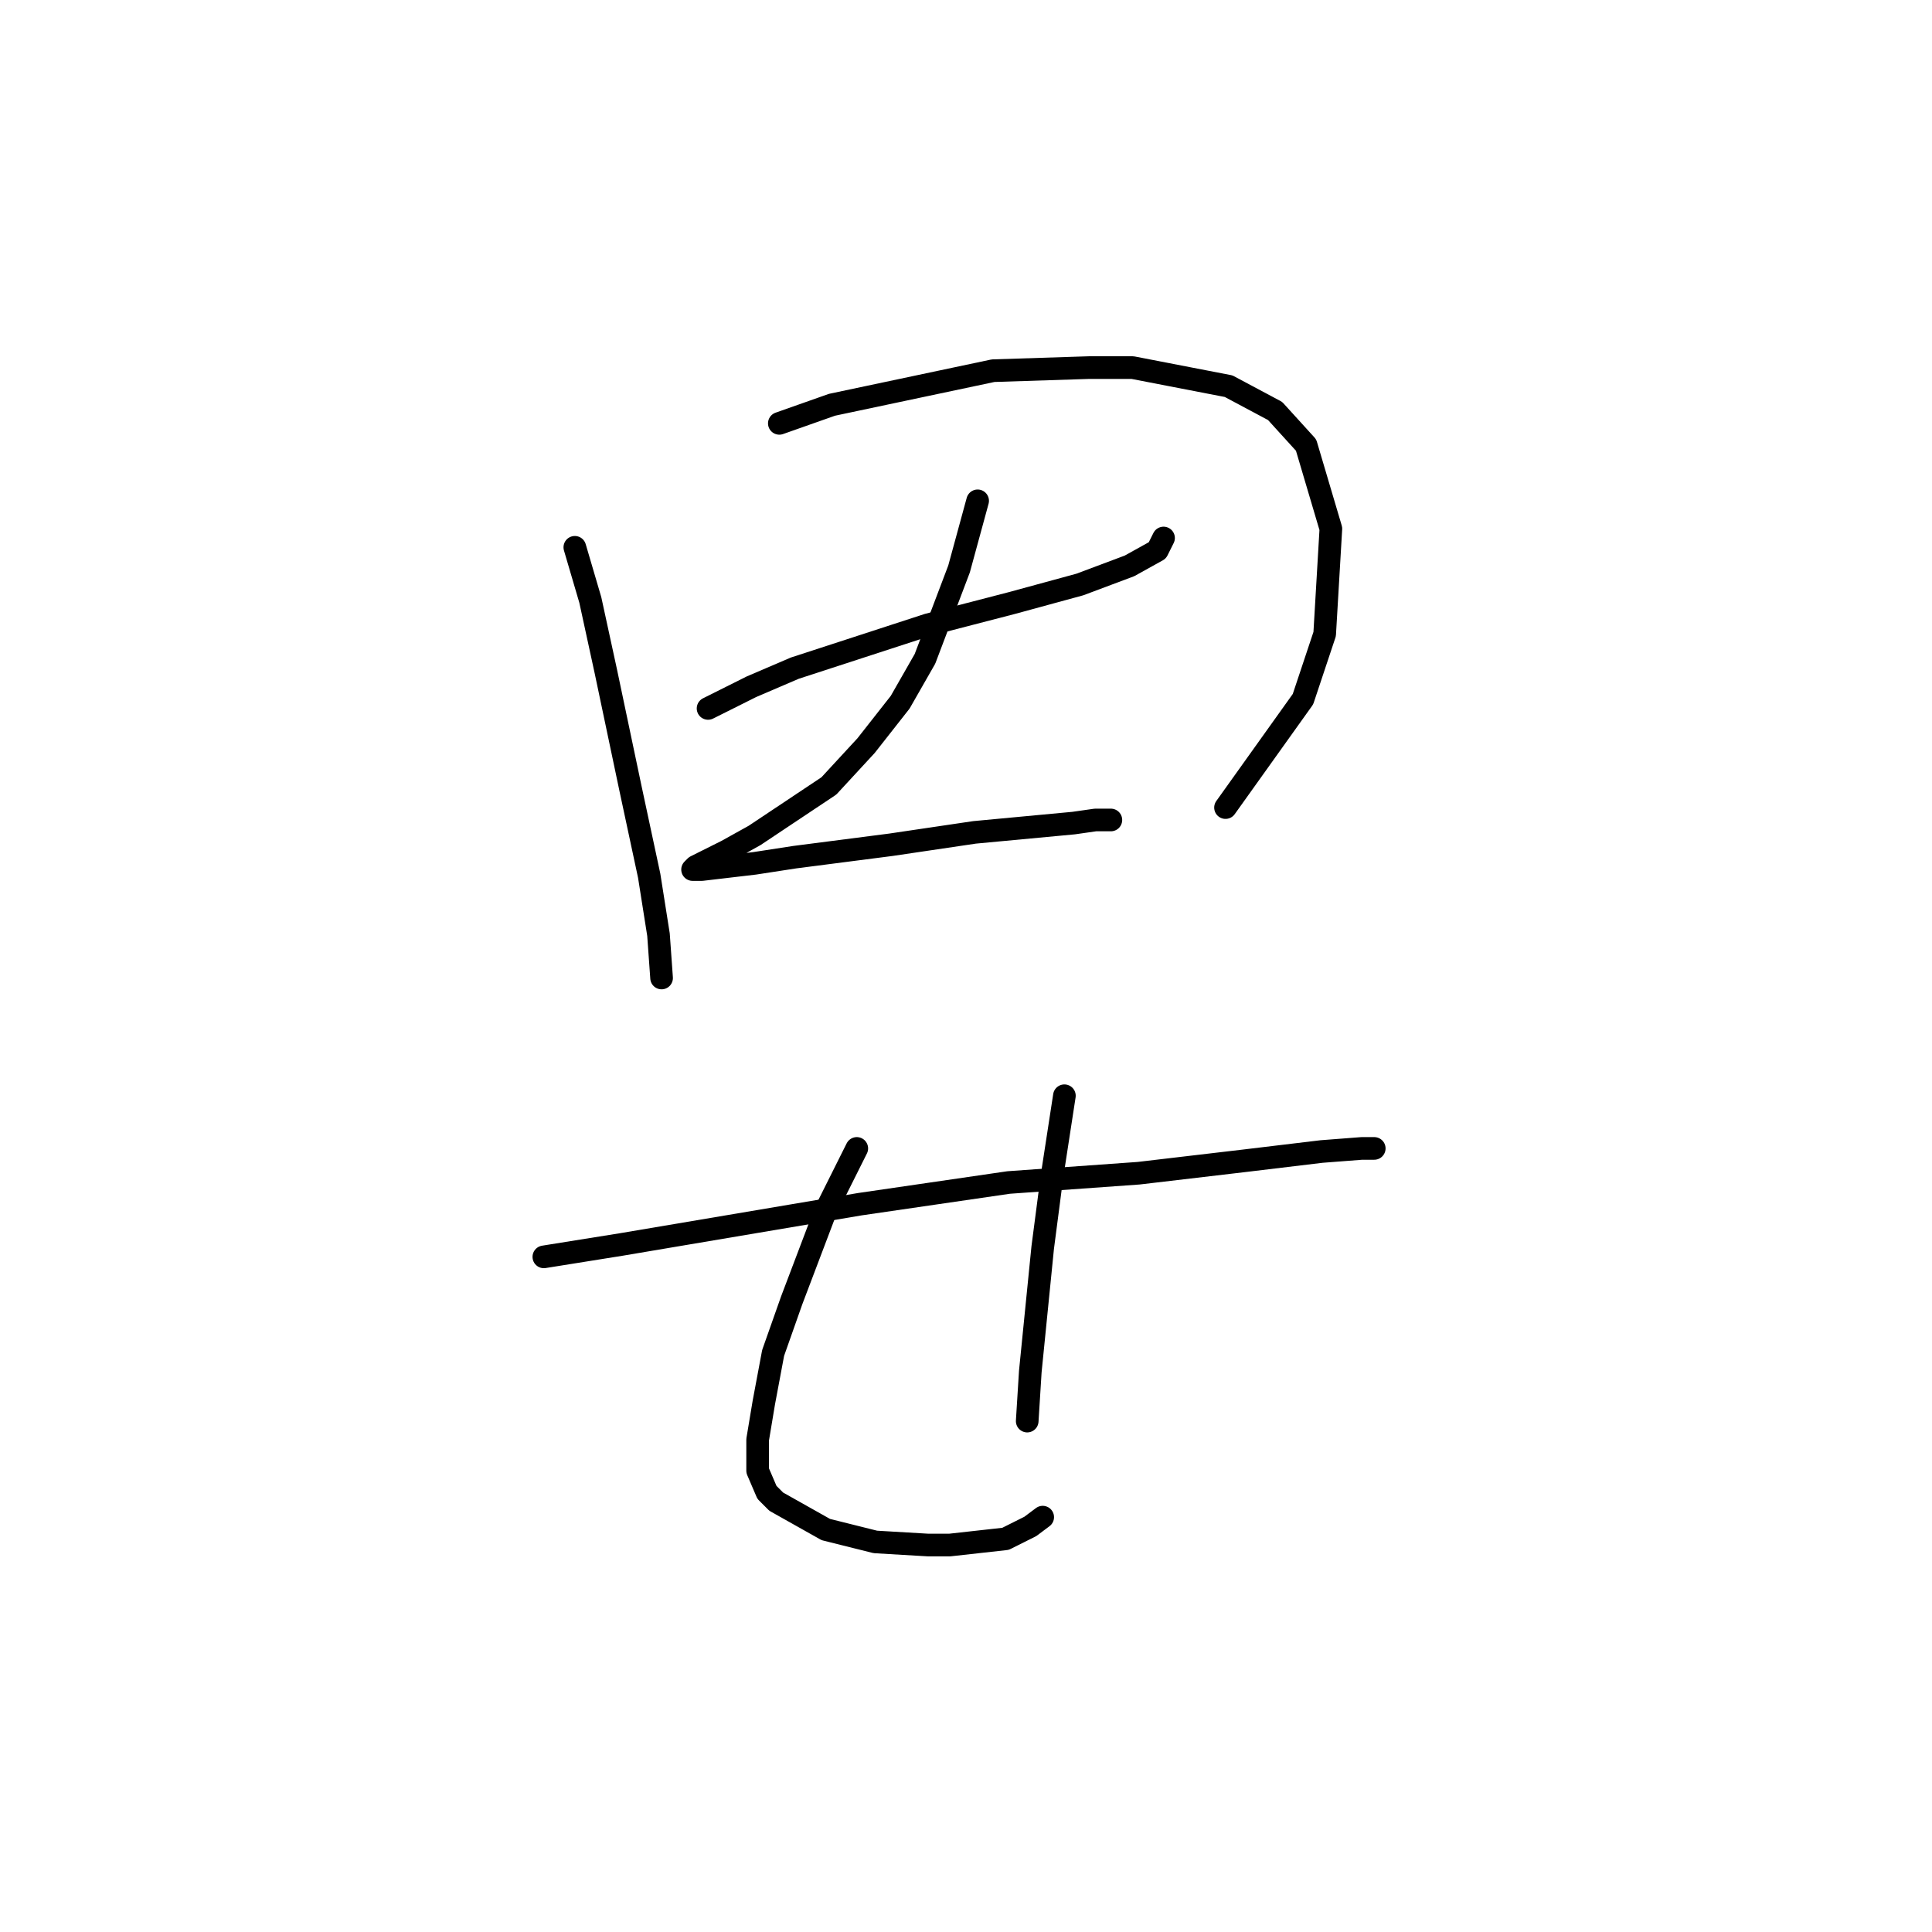 <?xml version="1.0" standalone="no"?>
    <svg width="256" height="256" xmlns="http://www.w3.org/2000/svg" version="1.1">
    <polyline stroke="black" stroke-width="3" stroke-linecap="round" fill="transparent" stroke-linejoin="round" points="76.167 72.521 78.22 79.501 80.273 88.944 83.558 104.546 86.021 116.042 87.253 123.842 87.663 129.59 87.663 129.59 " />
        <polyline stroke="black" stroke-width="3" stroke-linecap="round" fill="transparent" stroke-linejoin="round" points="103.265 56.098 110.245 53.635 131.594 49.118 144.322 48.708 150.07 48.708 162.798 51.171 168.956 54.456 173.062 58.972 176.347 70.058 175.526 84.017 172.652 92.639 162.387 107.009 162.387 107.009 " />
        <polyline stroke="black" stroke-width="3" stroke-linecap="round" fill="transparent" stroke-linejoin="round" points="93.822 93.871 99.57 90.997 105.318 88.533 122.972 82.785 134.058 79.911 143.09 77.448 149.66 74.984 153.355 72.932 154.176 71.289 154.176 71.289 " />
        <polyline stroke="black" stroke-width="3" stroke-linecap="round" fill="transparent" stroke-linejoin="round" points="129.542 66.362 128.31 70.879 127.078 75.395 122.562 87.302 119.277 93.05 114.761 98.798 109.834 104.135 107.371 105.777 99.98 110.704 96.285 112.757 93.822 113.989 92.18 114.81 91.769 115.22 93.001 115.22 99.98 114.399 105.318 113.578 118.046 111.936 129.131 110.294 142.269 109.062 145.143 108.651 147.196 108.651 147.196 108.651 " />
        <polyline stroke="black" stroke-width="3" stroke-linecap="round" fill="transparent" stroke-linejoin="round" points="72.062 166.542 82.326 164.899 113.94 159.562 133.647 156.688 150.891 155.456 164.851 153.814 175.115 152.582 180.452 152.172 182.095 152.172 182.095 152.172 " />
        <polyline stroke="black" stroke-width="3" stroke-linecap="round" fill="transparent" stroke-linejoin="round" points="113.529 152.172 111.477 156.277 109.424 160.383 104.907 172.29 102.444 179.269 101.212 185.839 100.391 190.765 100.391 194.871 101.623 197.745 102.854 198.977 109.424 202.672 115.993 204.314 122.972 204.725 125.846 204.725 133.237 203.904 136.521 202.261 138.164 201.03 138.164 201.03 " />
        <polyline stroke="black" stroke-width="3" stroke-linecap="round" fill="transparent" stroke-linejoin="round" points="141.038 145.192 139.395 155.867 138.164 165.31 137.342 173.521 136.521 181.733 136.111 188.302 136.111 188.302 " />
        </svg>